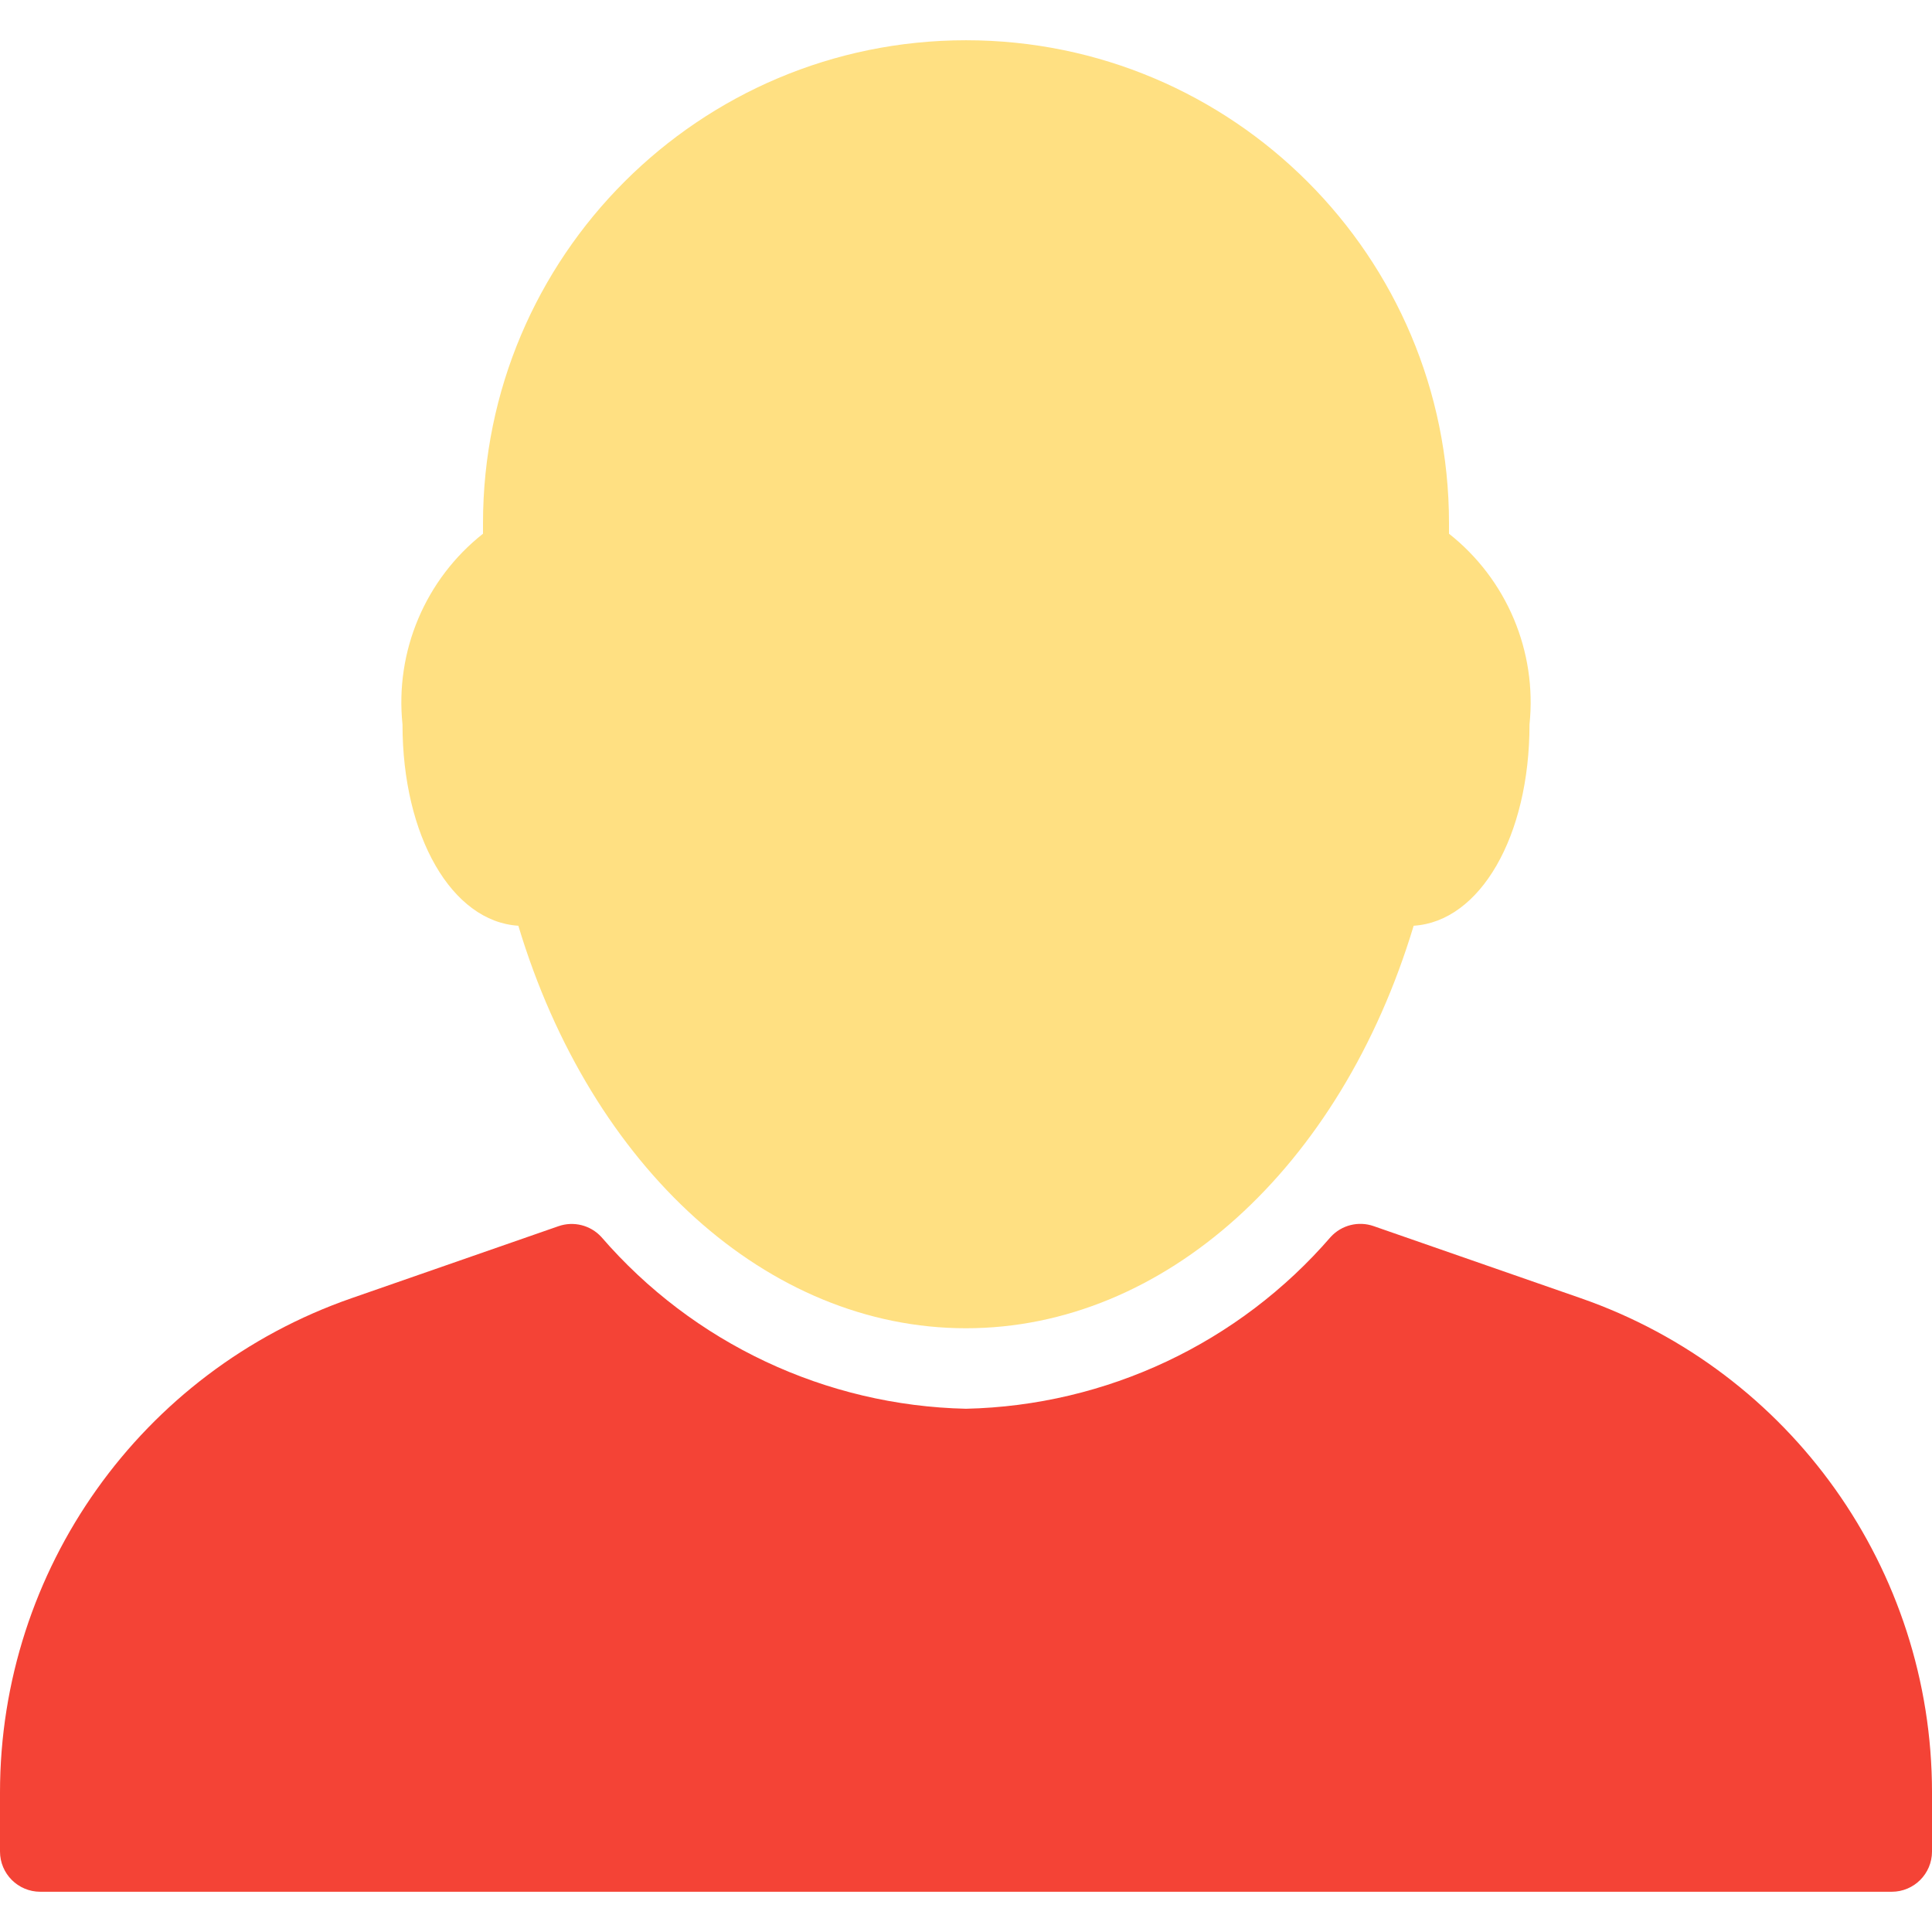 <?xml version="1.0" encoding="iso-8859-1"?>
<!-- Generator: Adobe Illustrator 19.0.0, SVG Export Plug-In . SVG Version: 6.00 Build 0)  -->
<svg version="1.1" id="Capa_1" xmlns="http://www.w3.org/2000/svg" xmlns:xlink="http://www.w3.org/1999/xlink" x="0px" y="0px"
	 viewBox="0 0 512 512" style="enable-background:new 0 0 512 512;" xml:space="preserve">
<path style="fill:#F44336;" d="M418.88,344.021l-54.869-19.093c-4.015-1.393-8.473-0.27-11.349,2.859
	c-24.328,28.17-59.449,44.719-96.661,45.547c-37.201-0.828-72.313-17.368-96.64-45.525c-2.876-3.129-7.335-4.252-11.349-2.859
	l-54.869,19.093C37.383,363.423,0.006,415.978,0,475.008v15.659c0,5.891,4.776,10.667,10.667,10.667h490.667
	c5.891,0,10.667-4.776,10.667-10.667v-15.659C512.006,415.976,474.637,363.411,418.88,344.021z"/>
<path d="M224,202.667h-21.333c-5.891,0-10.667-4.776-10.667-10.667c0-5.891,4.776-10.667,10.667-10.667H224
	c5.891,0,10.667,4.776,10.667,10.667C234.667,197.891,229.891,202.667,224,202.667z"/>
<path d="M309.333,202.667H288c-5.891,0-10.667-4.776-10.667-10.667c0-5.891,4.776-10.667,10.667-10.667h21.333
	c5.891,0,10.667,4.776,10.667,10.667C320,197.891,315.224,202.667,309.333,202.667z"/>
<path style="fill:#FFE082;" d="M384,141.44c0-0.917,0-1.835,0-2.773c0-70.692-57.308-128-128-128s-128,57.308-128,128
	c0,0.917,0,1.856,0,2.773c-15.303,12.086-23.353,31.165-21.333,50.56c0,29.675,13.099,52.224,30.699,53.333
	C156.715,309.589,203.499,352,256,352s99.264-42.453,118.635-106.667c17.6-1.109,30.699-23.659,30.699-53.333
	C407.353,172.605,399.303,153.526,384,141.44z"/>
<g>
</g>
<g>
</g>
<g>
</g>
<g>
</g>
<g>
</g>
<g>
</g>
<g>
</g>
<g>
</g>
<g>
</g>
<g>
</g>
<g>
</g>
<g>
</g>
<g>
</g>
<g>
</g>
<g>
</g>
</svg>
